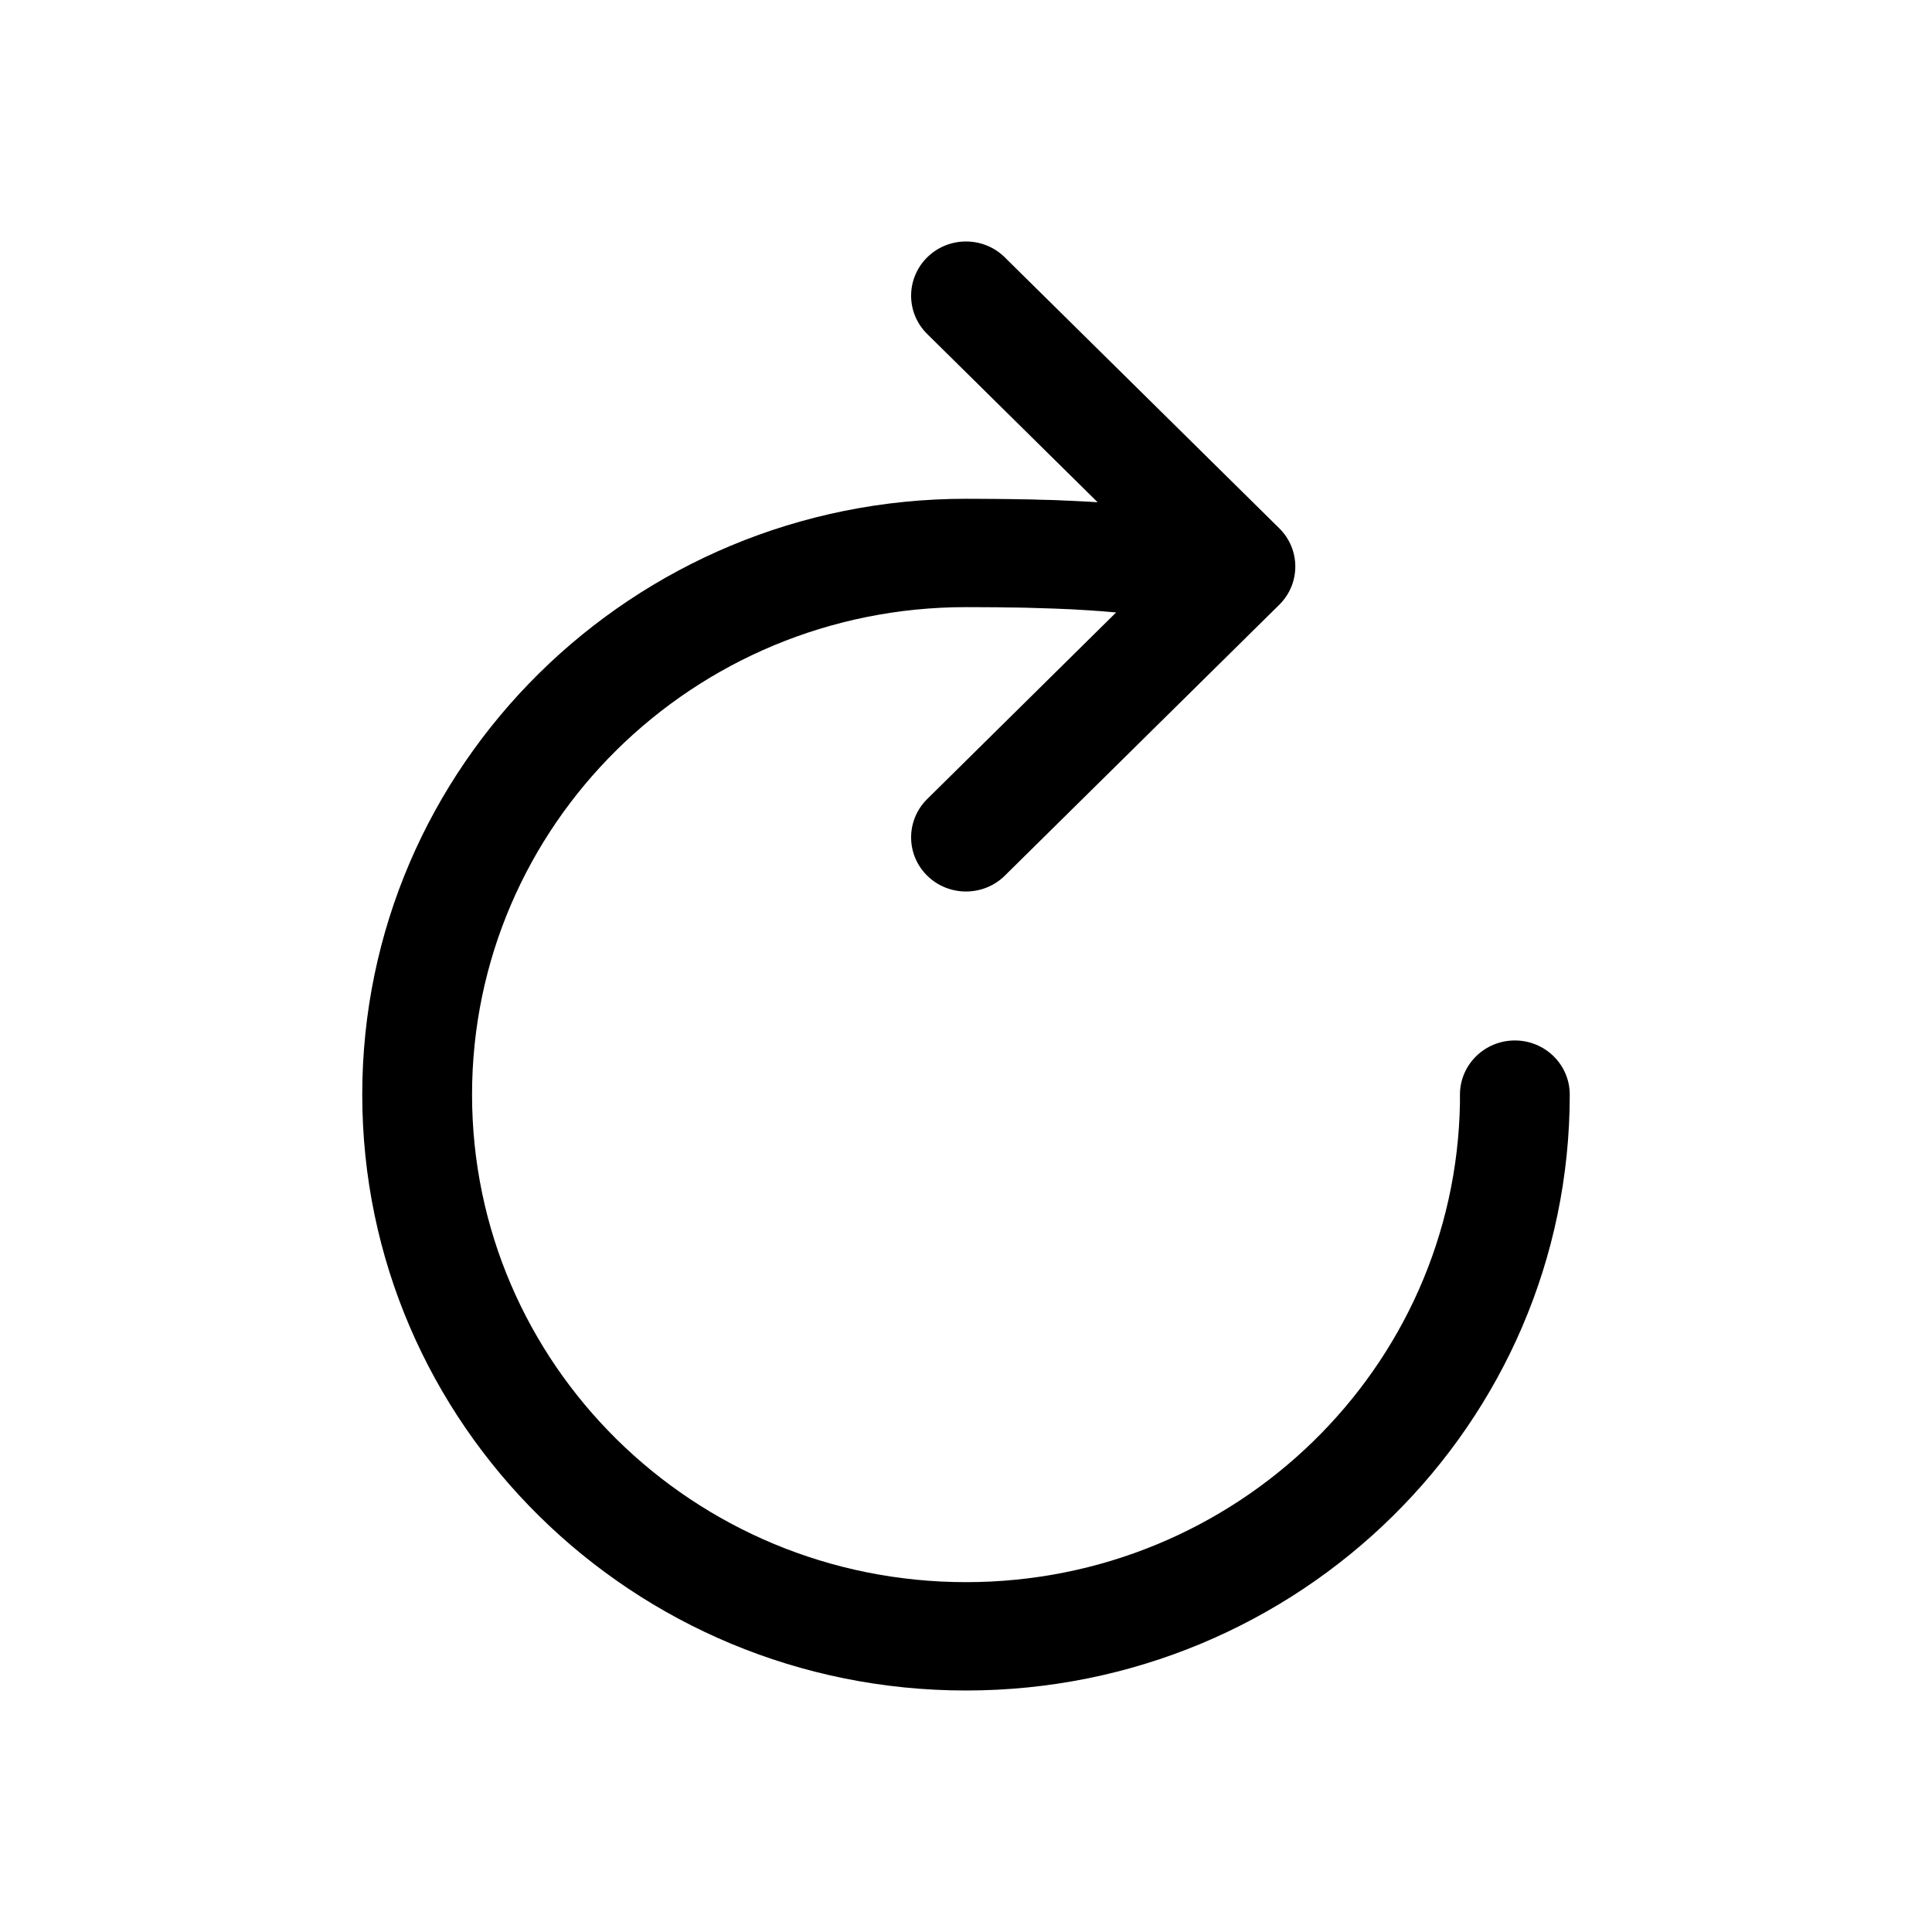 <?xml version="1.0" encoding="UTF-8"?>
<svg width="24px" height="24px" viewBox="0 0 24 24" version="1.1" xmlns="http://www.w3.org/2000/svg" xmlns:xlink="http://www.w3.org/1999/xlink">
    <title>VSQUARE/4) Icons/refresh/refresh_outline</title>
    <g id="VSQUARE_Symbols" stroke="none" stroke-width="1" fill="none" fill-rule="evenodd">
        <g id="VSQUARE/4)-Icons/refresh/refresh_outline">
            <rect id="Rectangle" x="0" y="0" width="24" height="24"></rect>
            <g id="refresh-outline" transform="translate(4.5, 3)" fill="#000000" fill-rule="nonzero">
                <path d="M7.971,0.186 L7.982,0.197 L11.391,3.562 C11.654,3.821 11.657,4.239 11.402,4.502 L11.391,4.513 L7.982,7.878 C7.716,8.14 7.284,8.14 7.018,7.878 C6.755,7.619 6.752,7.201 7.007,6.937 L7.018,6.926 L9.365,4.608 L9.306,4.603 L9.235,4.597 L9.161,4.591 L9.111,4.588 L9.032,4.582 L8.978,4.579 L8.895,4.574 L8.809,4.569 L8.689,4.564 L8.596,4.56 L8.467,4.556 L8.333,4.552 L8.229,4.549 L8.122,4.547 L8.012,4.546 L7.899,4.544 L7.743,4.543 L7.5,4.542 C4.111,4.542 1.364,7.253 1.364,10.598 C1.364,13.943 4.111,16.654 7.5,16.654 C10.855,16.654 13.581,13.997 13.636,10.698 L13.636,10.598 C13.636,10.226 13.942,9.925 14.318,9.925 C14.695,9.925 15,10.226 15,10.598 C15,14.686 11.642,18 7.5,18 C3.358,18 0,14.686 0,10.598 C0,6.51 3.358,3.196 7.5,3.196 L7.71,3.197 L7.863,3.198 L7.962,3.199 L8.059,3.2 L8.154,3.202 L8.247,3.203 L8.338,3.205 L8.428,3.208 L8.558,3.211 L8.643,3.214 L8.725,3.218 L8.806,3.221 L8.885,3.225 L8.963,3.229 L9.038,3.233 L9.112,3.238 L9.135,3.239 L7.018,1.149 C6.755,0.89 6.752,0.472 7.007,0.208 L7.018,0.197 C7.28,-0.062 7.704,-0.066 7.971,0.186 Z" id="Combined-Shape"></path>
            </g>
        </g>
    </g>
</svg>